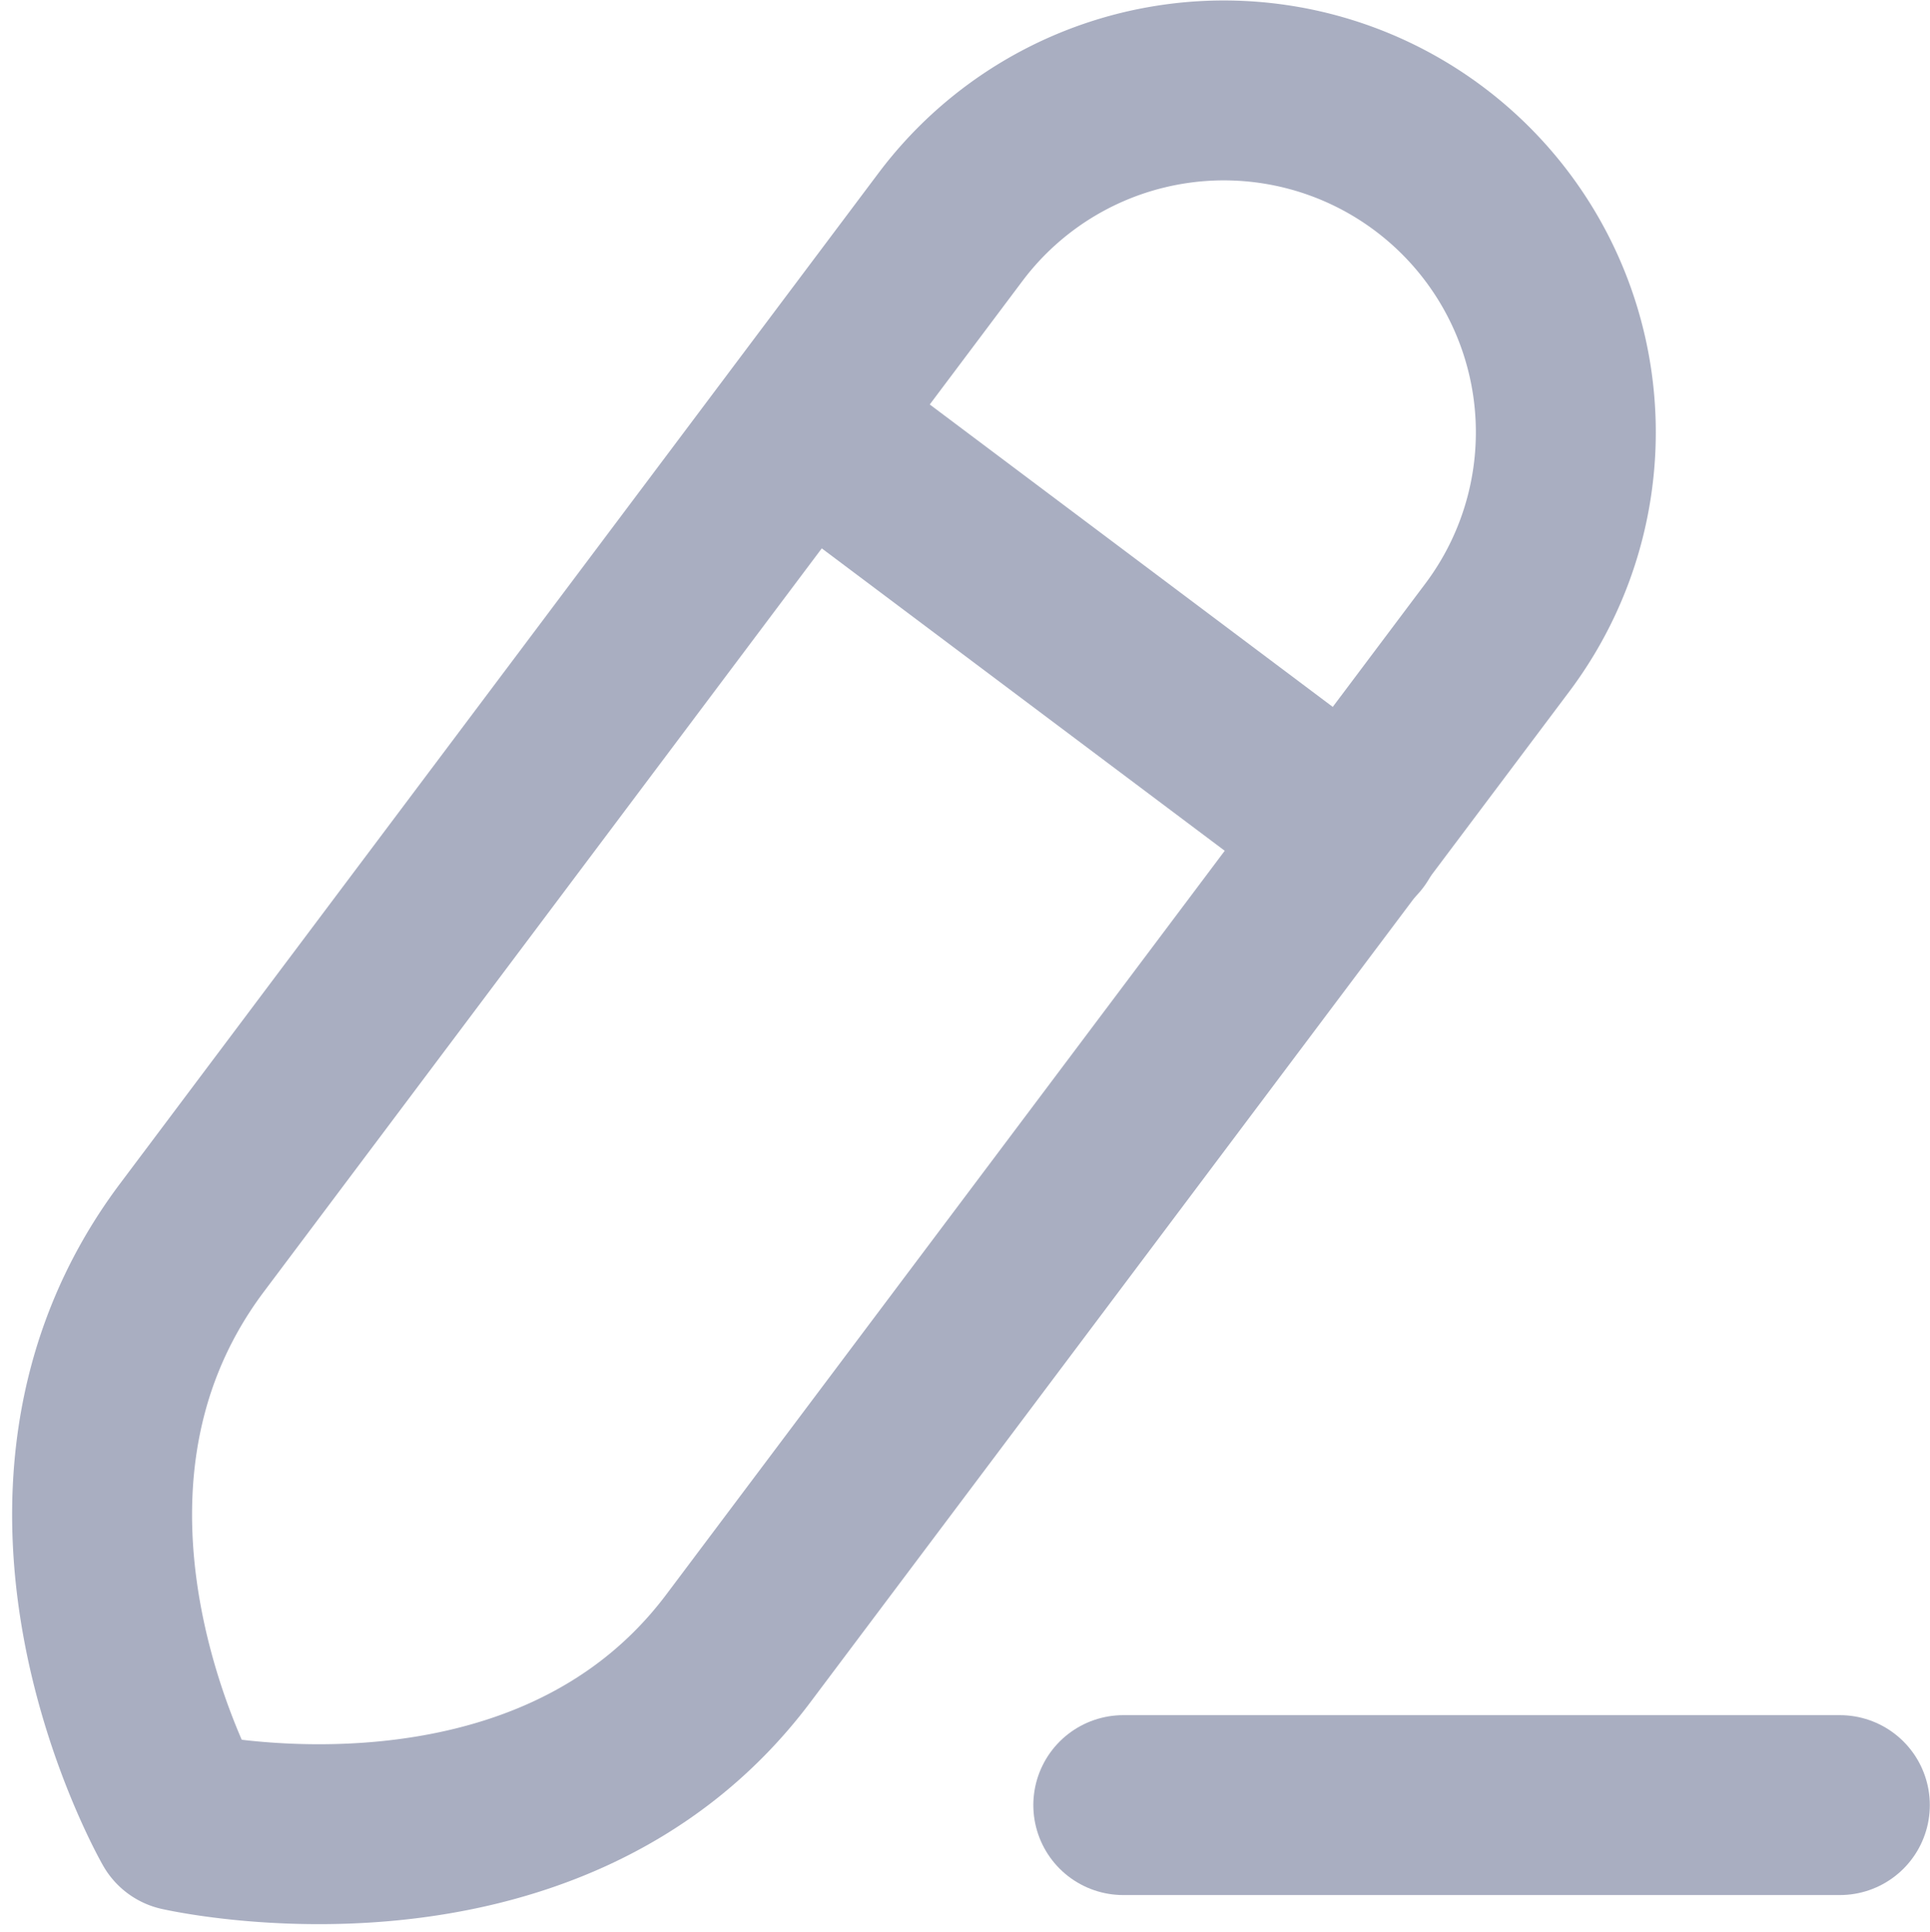 <svg xmlns="http://www.w3.org/2000/svg" width="21.453" height="21.482" viewBox="0 0 21.453 21.482">
  <g id="Iconly_Curved_Edit" data-name="Iconly/Curved/Edit" transform="translate(1.135 1.005)">
    <g id="Edit">
      <path id="Stroke_1" data-name="Stroke 1" d="M13.335,19.508H21.3" transform="translate(-1.984 -0.445)" fill="none" stroke="#a9aec1" stroke-linecap="round" stroke-linejoin="round" stroke-width="2"/>
      <path id="Stroke_3" data-name="Stroke 3" d="M19,5.011h0a3.8,3.8,0,0,0-5.32.758L5.247,17.007c-2.173,2.9-.117,6.484-.117,6.484s4.053.932,6.194-1.923L19.76,10.331A3.8,3.8,0,0,0,19,5.011Z" transform="translate(-4.25 -4.25)" fill="none" stroke="#a9aec1" stroke-linecap="round" stroke-linejoin="round" stroke-width="2" fill-rule="evenodd"/>
      <path id="Stroke_5" data-name="Stroke 5" d="M10.5,7.211l6.077,4.561" transform="translate(-2.69 -3.512)" fill="none" stroke="#a9aec1" stroke-linecap="round" stroke-linejoin="round" stroke-width="2"/>
    </g>
  </g>
</svg>
